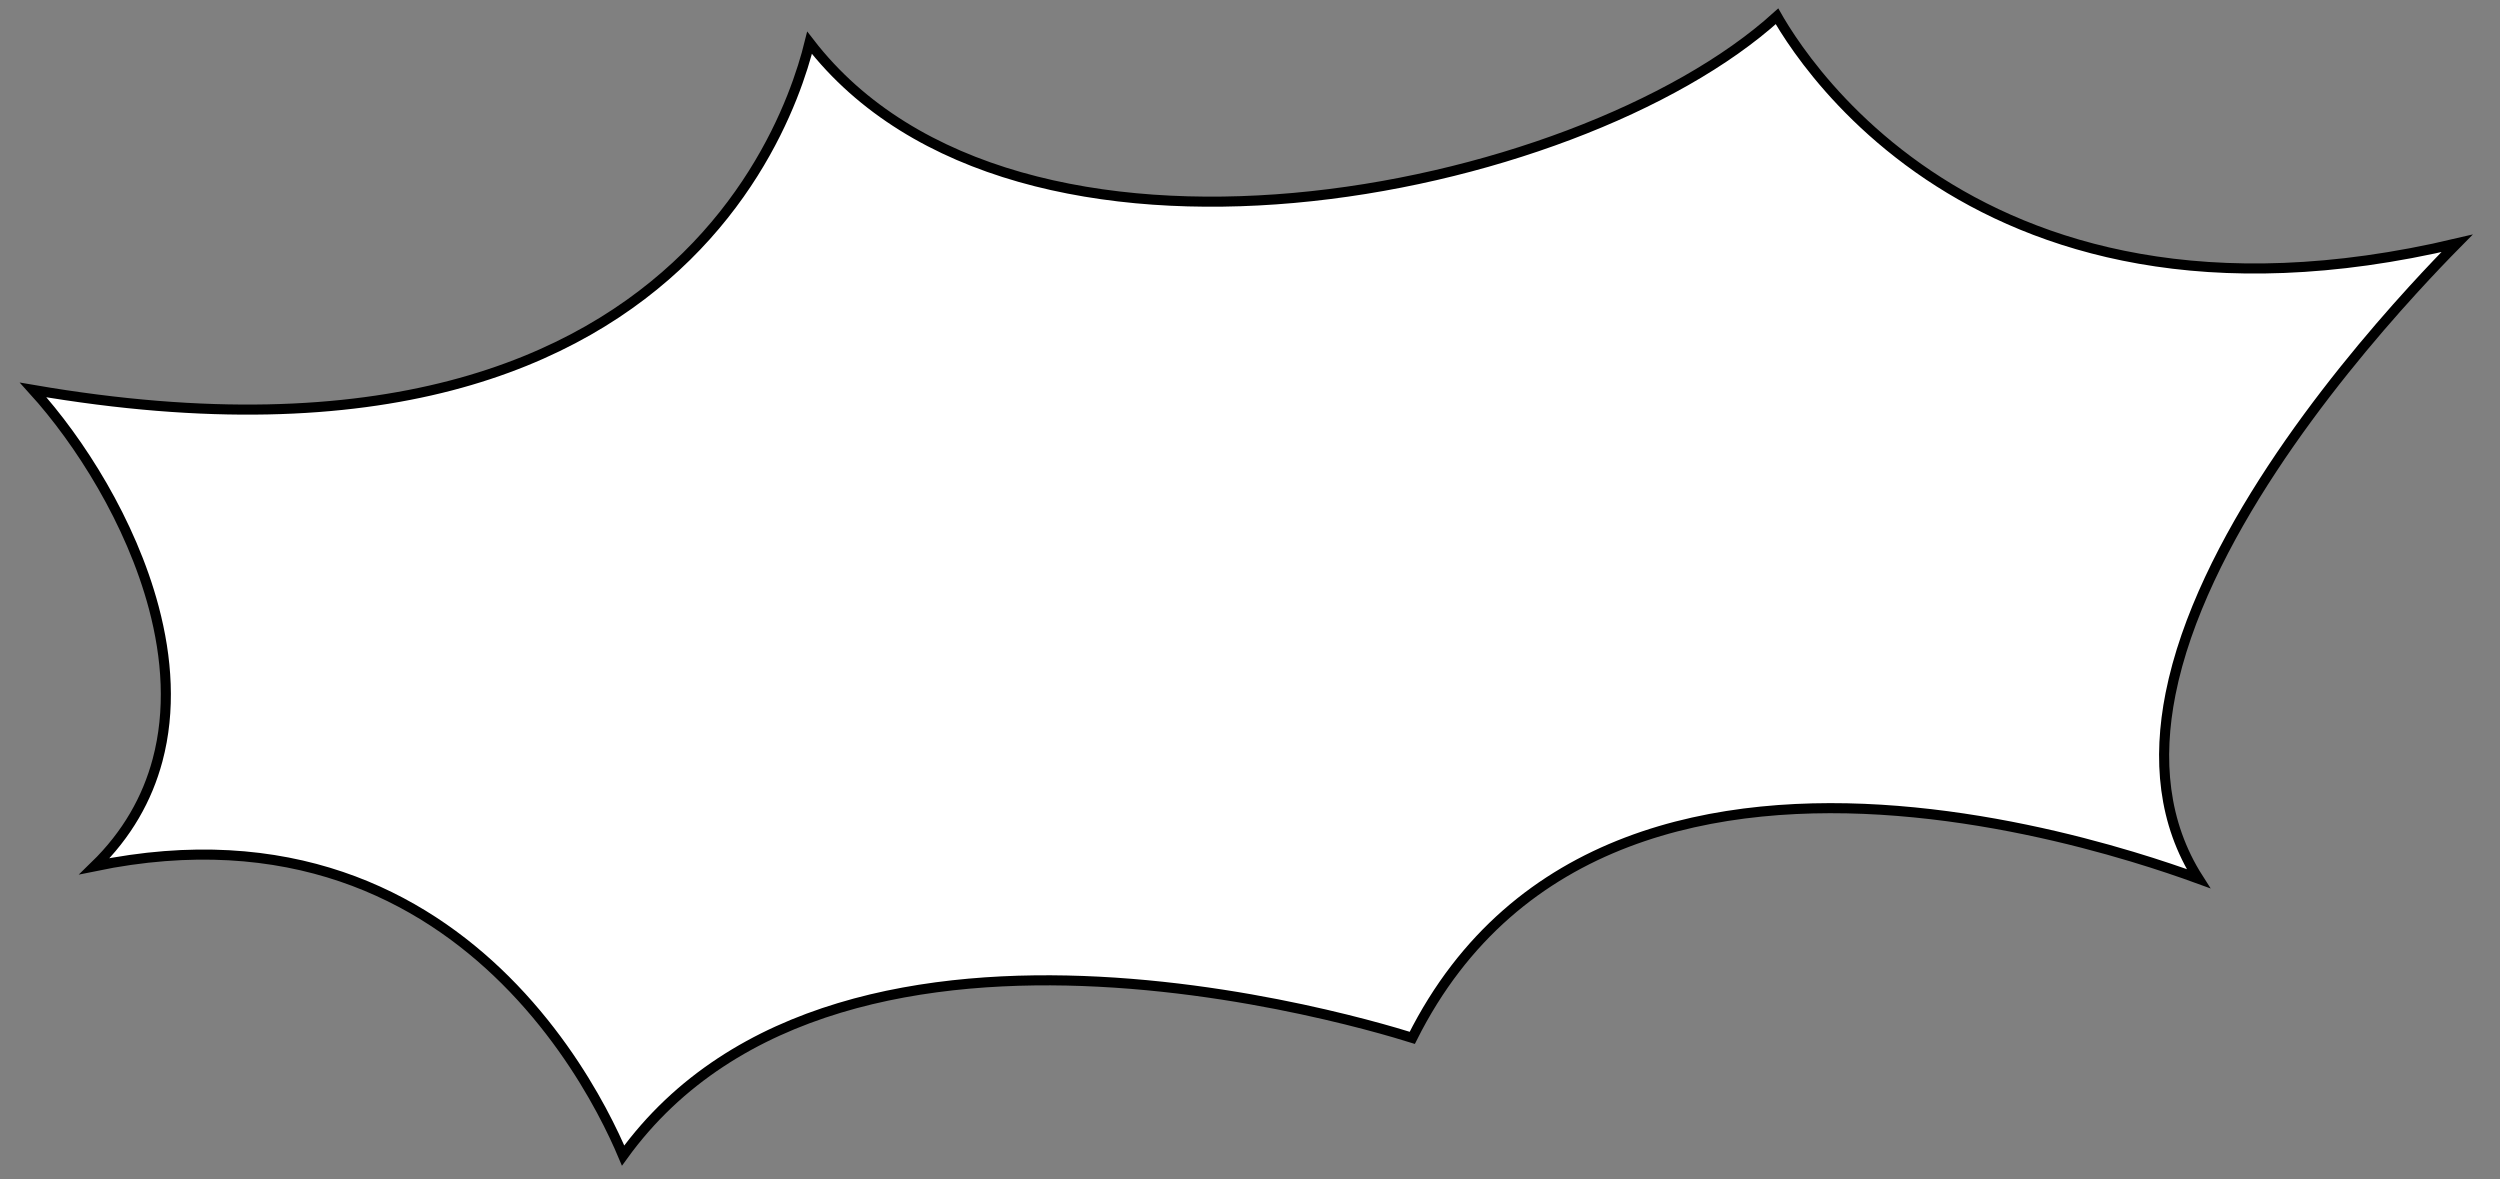 <svg width="248" height="117" viewBox="0 0 248 117" fill="none" xmlns="http://www.w3.org/2000/svg">
<rect x="0" y="0" width="248" height="117" fill="#808080" stroke="none"/>
<path d="M61.812 114.632C61.343 113.521 60.631 111.957 59.645 110.122C57.666 106.439 54.572 101.642 50.117 97.212C41.766 88.907 28.668 81.946 9.384 85.927C12.627 82.775 14.618 79.197 15.628 75.415C16.947 70.479 16.579 65.264 15.257 60.283C12.995 51.762 7.897 43.763 3.29 38.682C37.998 44.65 57.38 35.985 68.102 25.429C73.596 20.02 76.762 14.164 78.554 9.662C79.426 7.47 79.975 5.595 80.309 4.243C90.592 17.567 109.645 21.302 128.323 19.636C147.253 17.948 166.27 10.681 176.279 1.618C176.357 1.755 176.443 1.902 176.536 2.059C177.134 3.065 178.043 4.476 179.301 6.12C181.816 9.407 185.73 13.629 191.335 17.39C202.07 24.59 218.899 30.022 243.737 24.138C242.557 25.334 241.047 26.906 239.338 28.781C235.245 33.271 229.997 39.512 225.398 46.5C220.807 53.476 216.82 61.261 215.317 68.832C214.037 75.282 214.554 81.635 218.087 87.163C216.414 86.553 214.169 85.782 211.49 84.977C205.437 83.157 197.145 81.154 188.223 80.44C170.643 79.035 150.274 82.633 140.098 102.954C139.669 102.82 139.083 102.641 138.355 102.43C136.709 101.951 134.337 101.305 131.427 100.632C125.611 99.286 117.627 97.827 108.975 97.383C92.311 96.528 72.801 99.426 61.812 114.632Z" fill="white" stroke="black" strokeWidth="2"/>
</svg>
